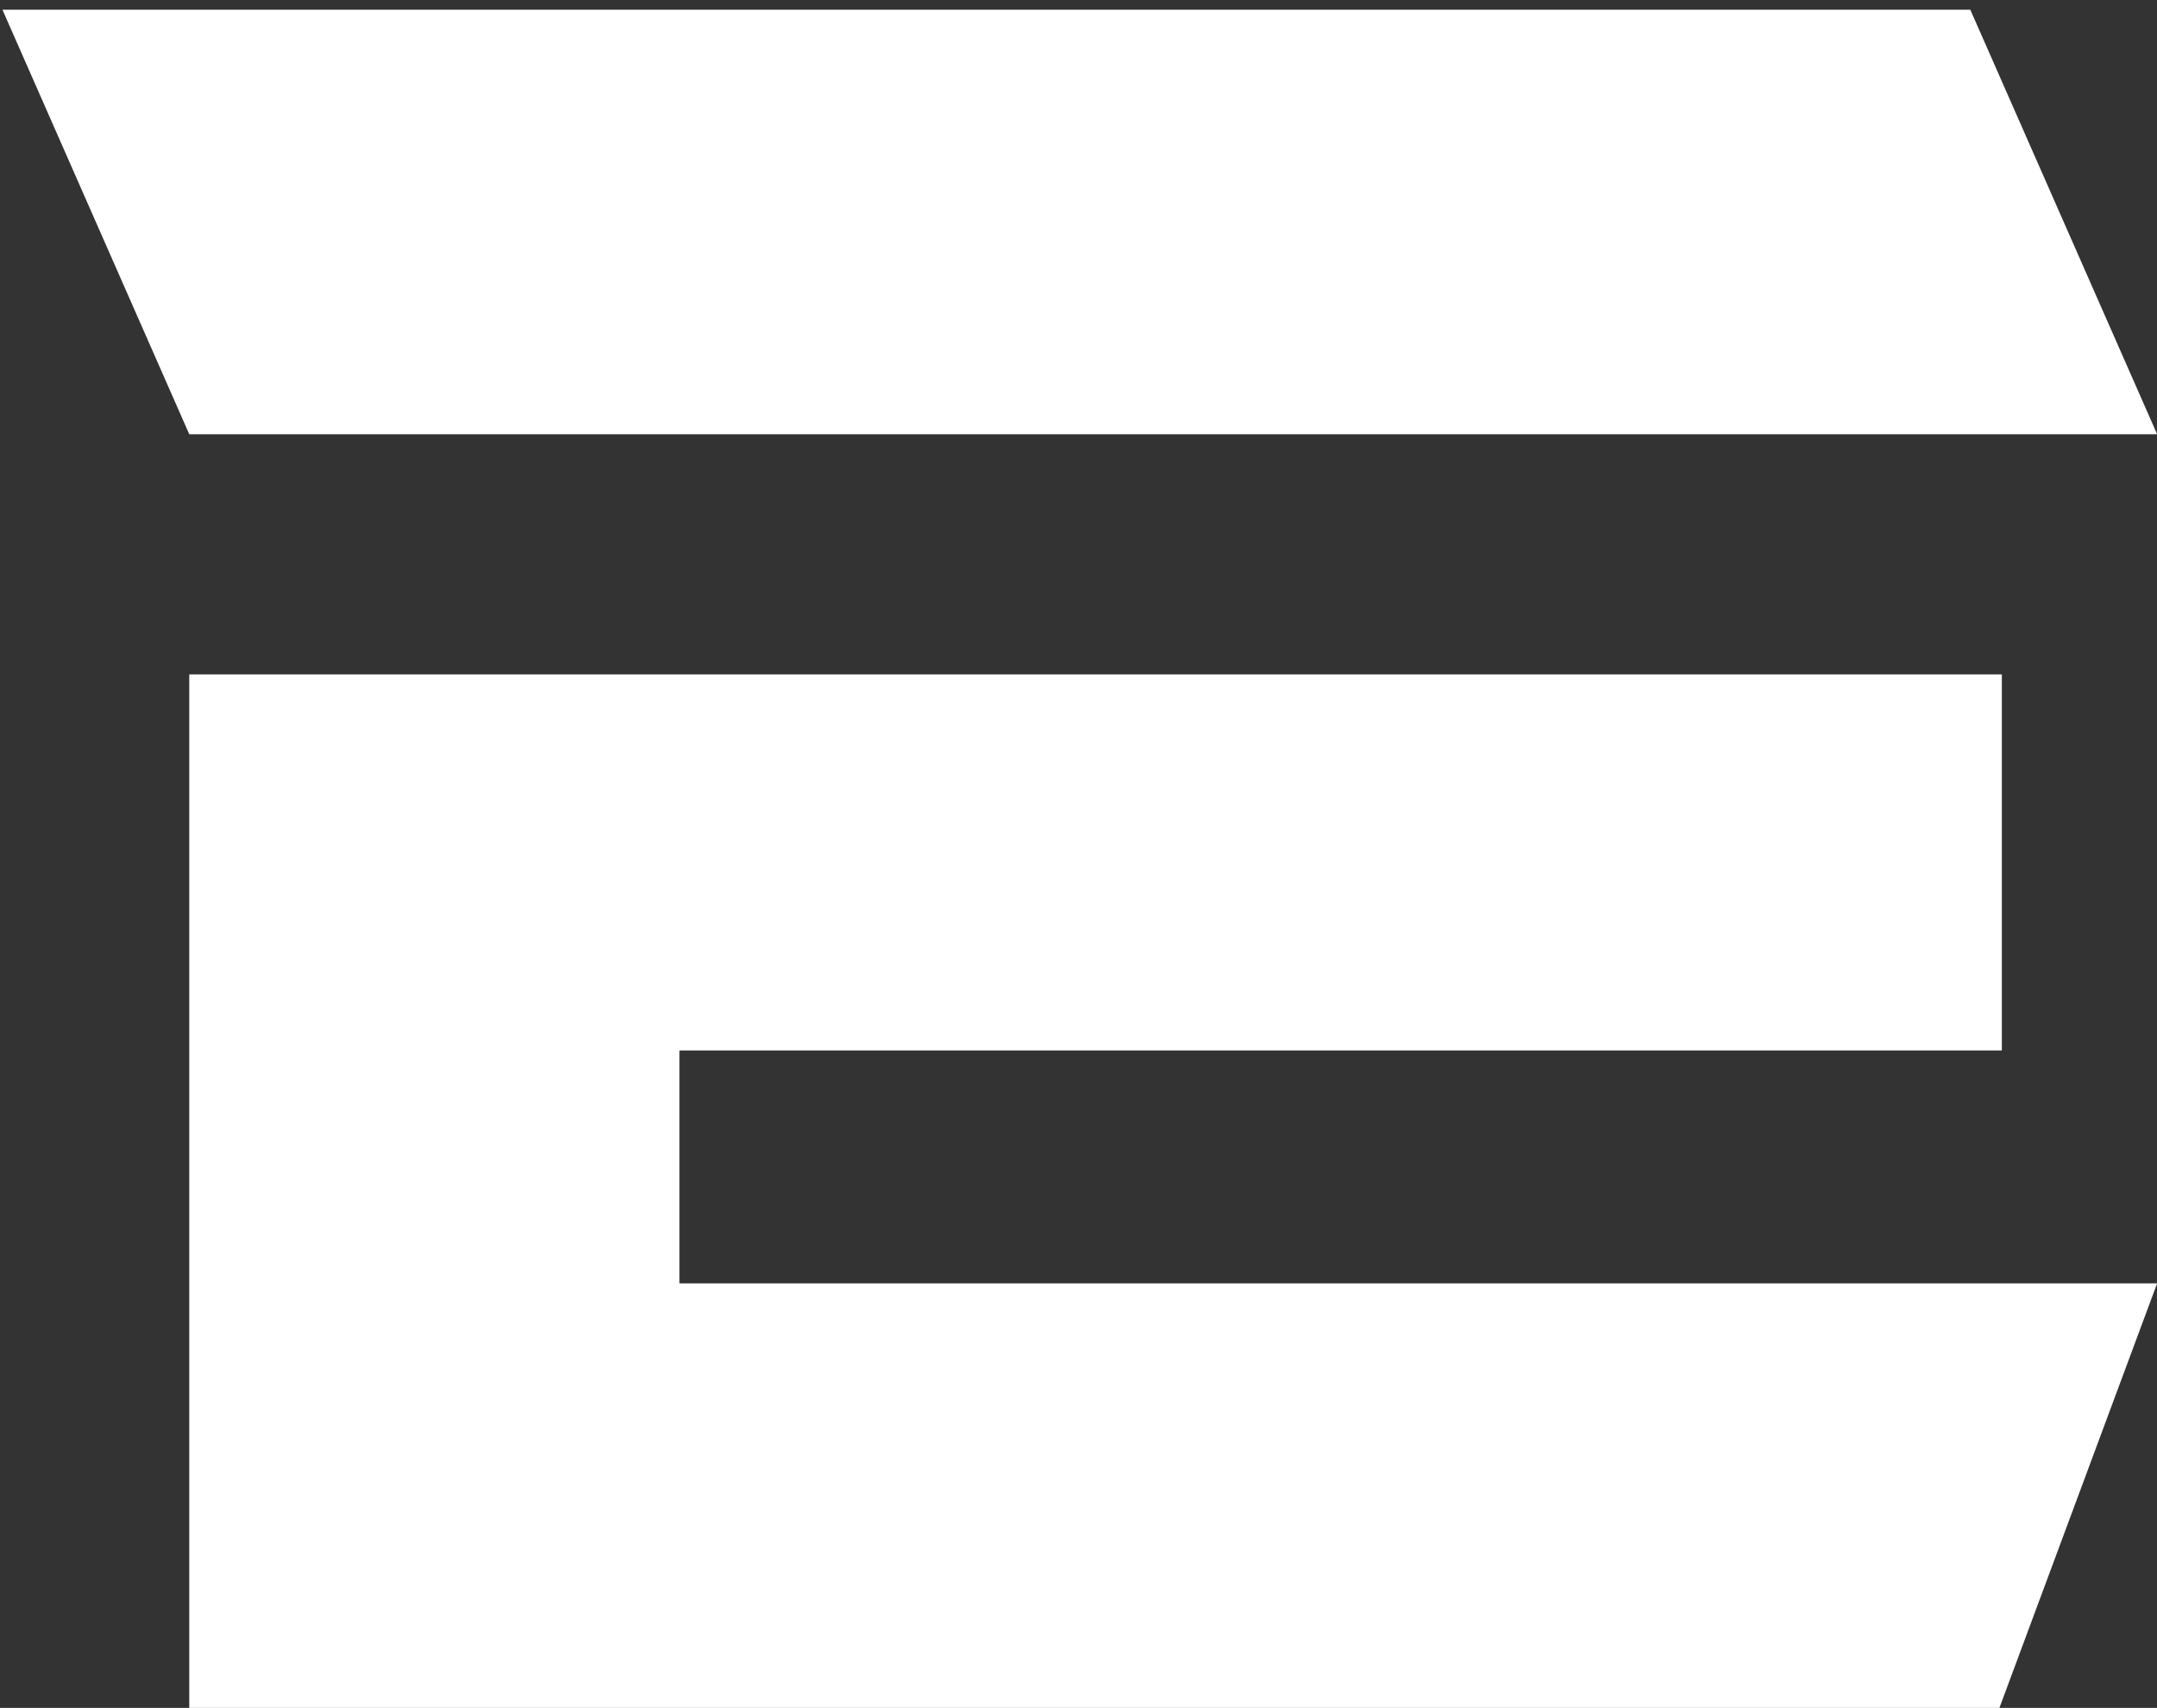 <svg width="149" height="118" viewBox="0 0 149 118" fill="none" xmlns="http://www.w3.org/2000/svg">
<rect x="0" y="0" width="149" height="118" fill="#333333" stroke="none"/>
<path d="M136.103 0.67L149.009 30.002H13.074L0.168 0.67C71.348 0.67 116.66 0.67 136.103 0.67ZM138.282 72.576H46.932V88.668H149.009C149.009 88.668 145.378 98.445 138.114 118H13.074C13.074 104.703 13.074 89.841 13.074 73.415V46.596H138.282C138.282 46.596 138.282 55.256 138.282 72.576Z" fill="white"/>
</svg>

